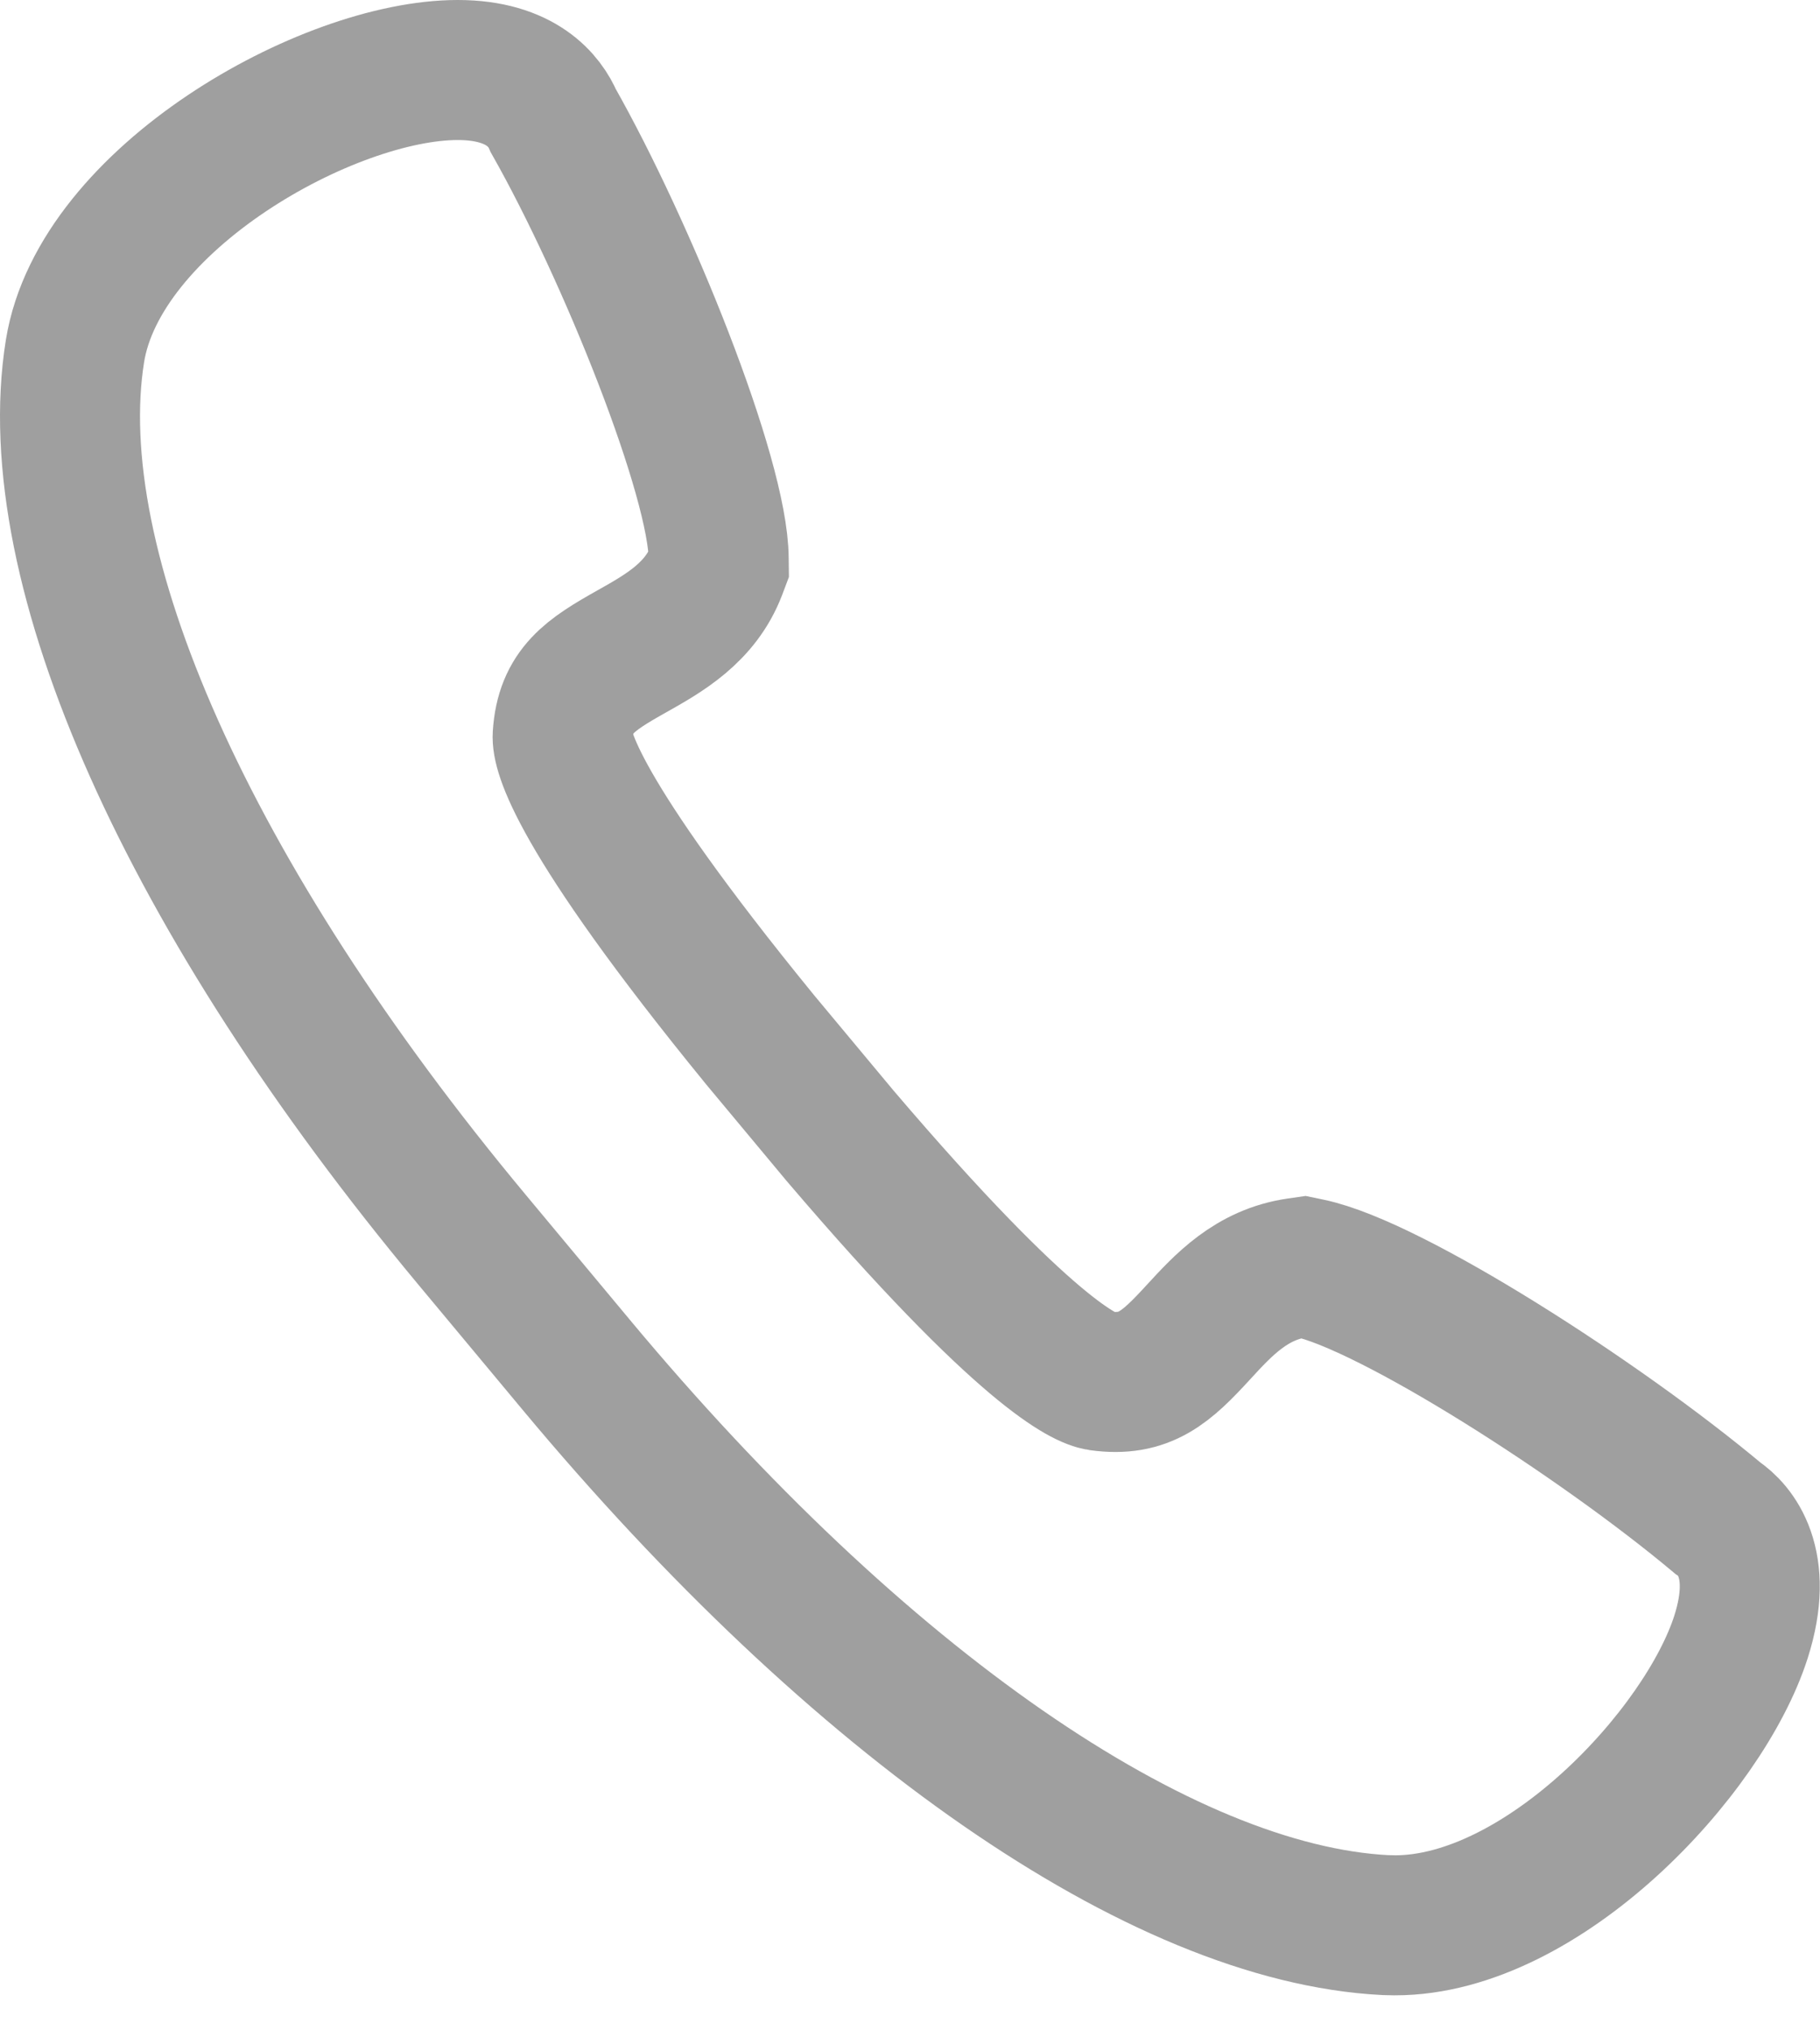 <?xml version="1.0" encoding="UTF-8"?>
<svg width="26px" height="29px" viewBox="0 0 26 29" version="1.1" xmlns="http://www.w3.org/2000/svg">
    <!-- Generator: sketchtool 45.1 (43504) - http://www.bohemiancoding.com/sketch -->
    <title>A397434C-33E1-4F89-8167-40D5247787E8</title>
    <desc>Created with sketchtool.</desc>
    <defs></defs>
    <g id="首页" stroke="none" stroke-width="1" fill="none" fill-rule="evenodd">
        <g id="图标-个人中心" transform="translate(-47, -943)" stroke="#9F9F9F" stroke-width="2">
            <g id="Group-13" transform="translate(47, 943)">
                <path d="M24.872,23.379 C25.209,22.323 24.783,21.846 24.54,21.684 C22.848,20.267 19.867,18.358 18.703,18.114 L18.621,18.097 L18.538,18.109 C17.876,18.204 17.476,18.641 17.122,19.026 C16.659,19.531 16.355,19.812 15.711,19.723 C15.514,19.694 14.673,19.357 12,16.221 L10.86,14.853 C8.194,11.588 8.025,10.701 8.038,10.507 C8.079,9.865 8.424,9.642 9.027,9.303 C9.486,9.045 10.006,8.752 10.239,8.142 L10.268,8.065 L10.267,7.983 C10.262,6.822 8.958,3.586 7.904,1.724 C7.788,1.453 7.457,1 6.539,1 C4.678,1 1.421,2.838 1.071,5.015 C0.576,8.102 2.693,12.842 6.734,17.696 L8.226,19.487 C12.268,24.34 16.59,27.334 19.791,27.497 L19.929,27.5 C22.034,27.5 24.342,25.039 24.872,23.379 Z"
                      id="Stroke-56"></path>
            </g>
        </g>
    </g>
</svg>